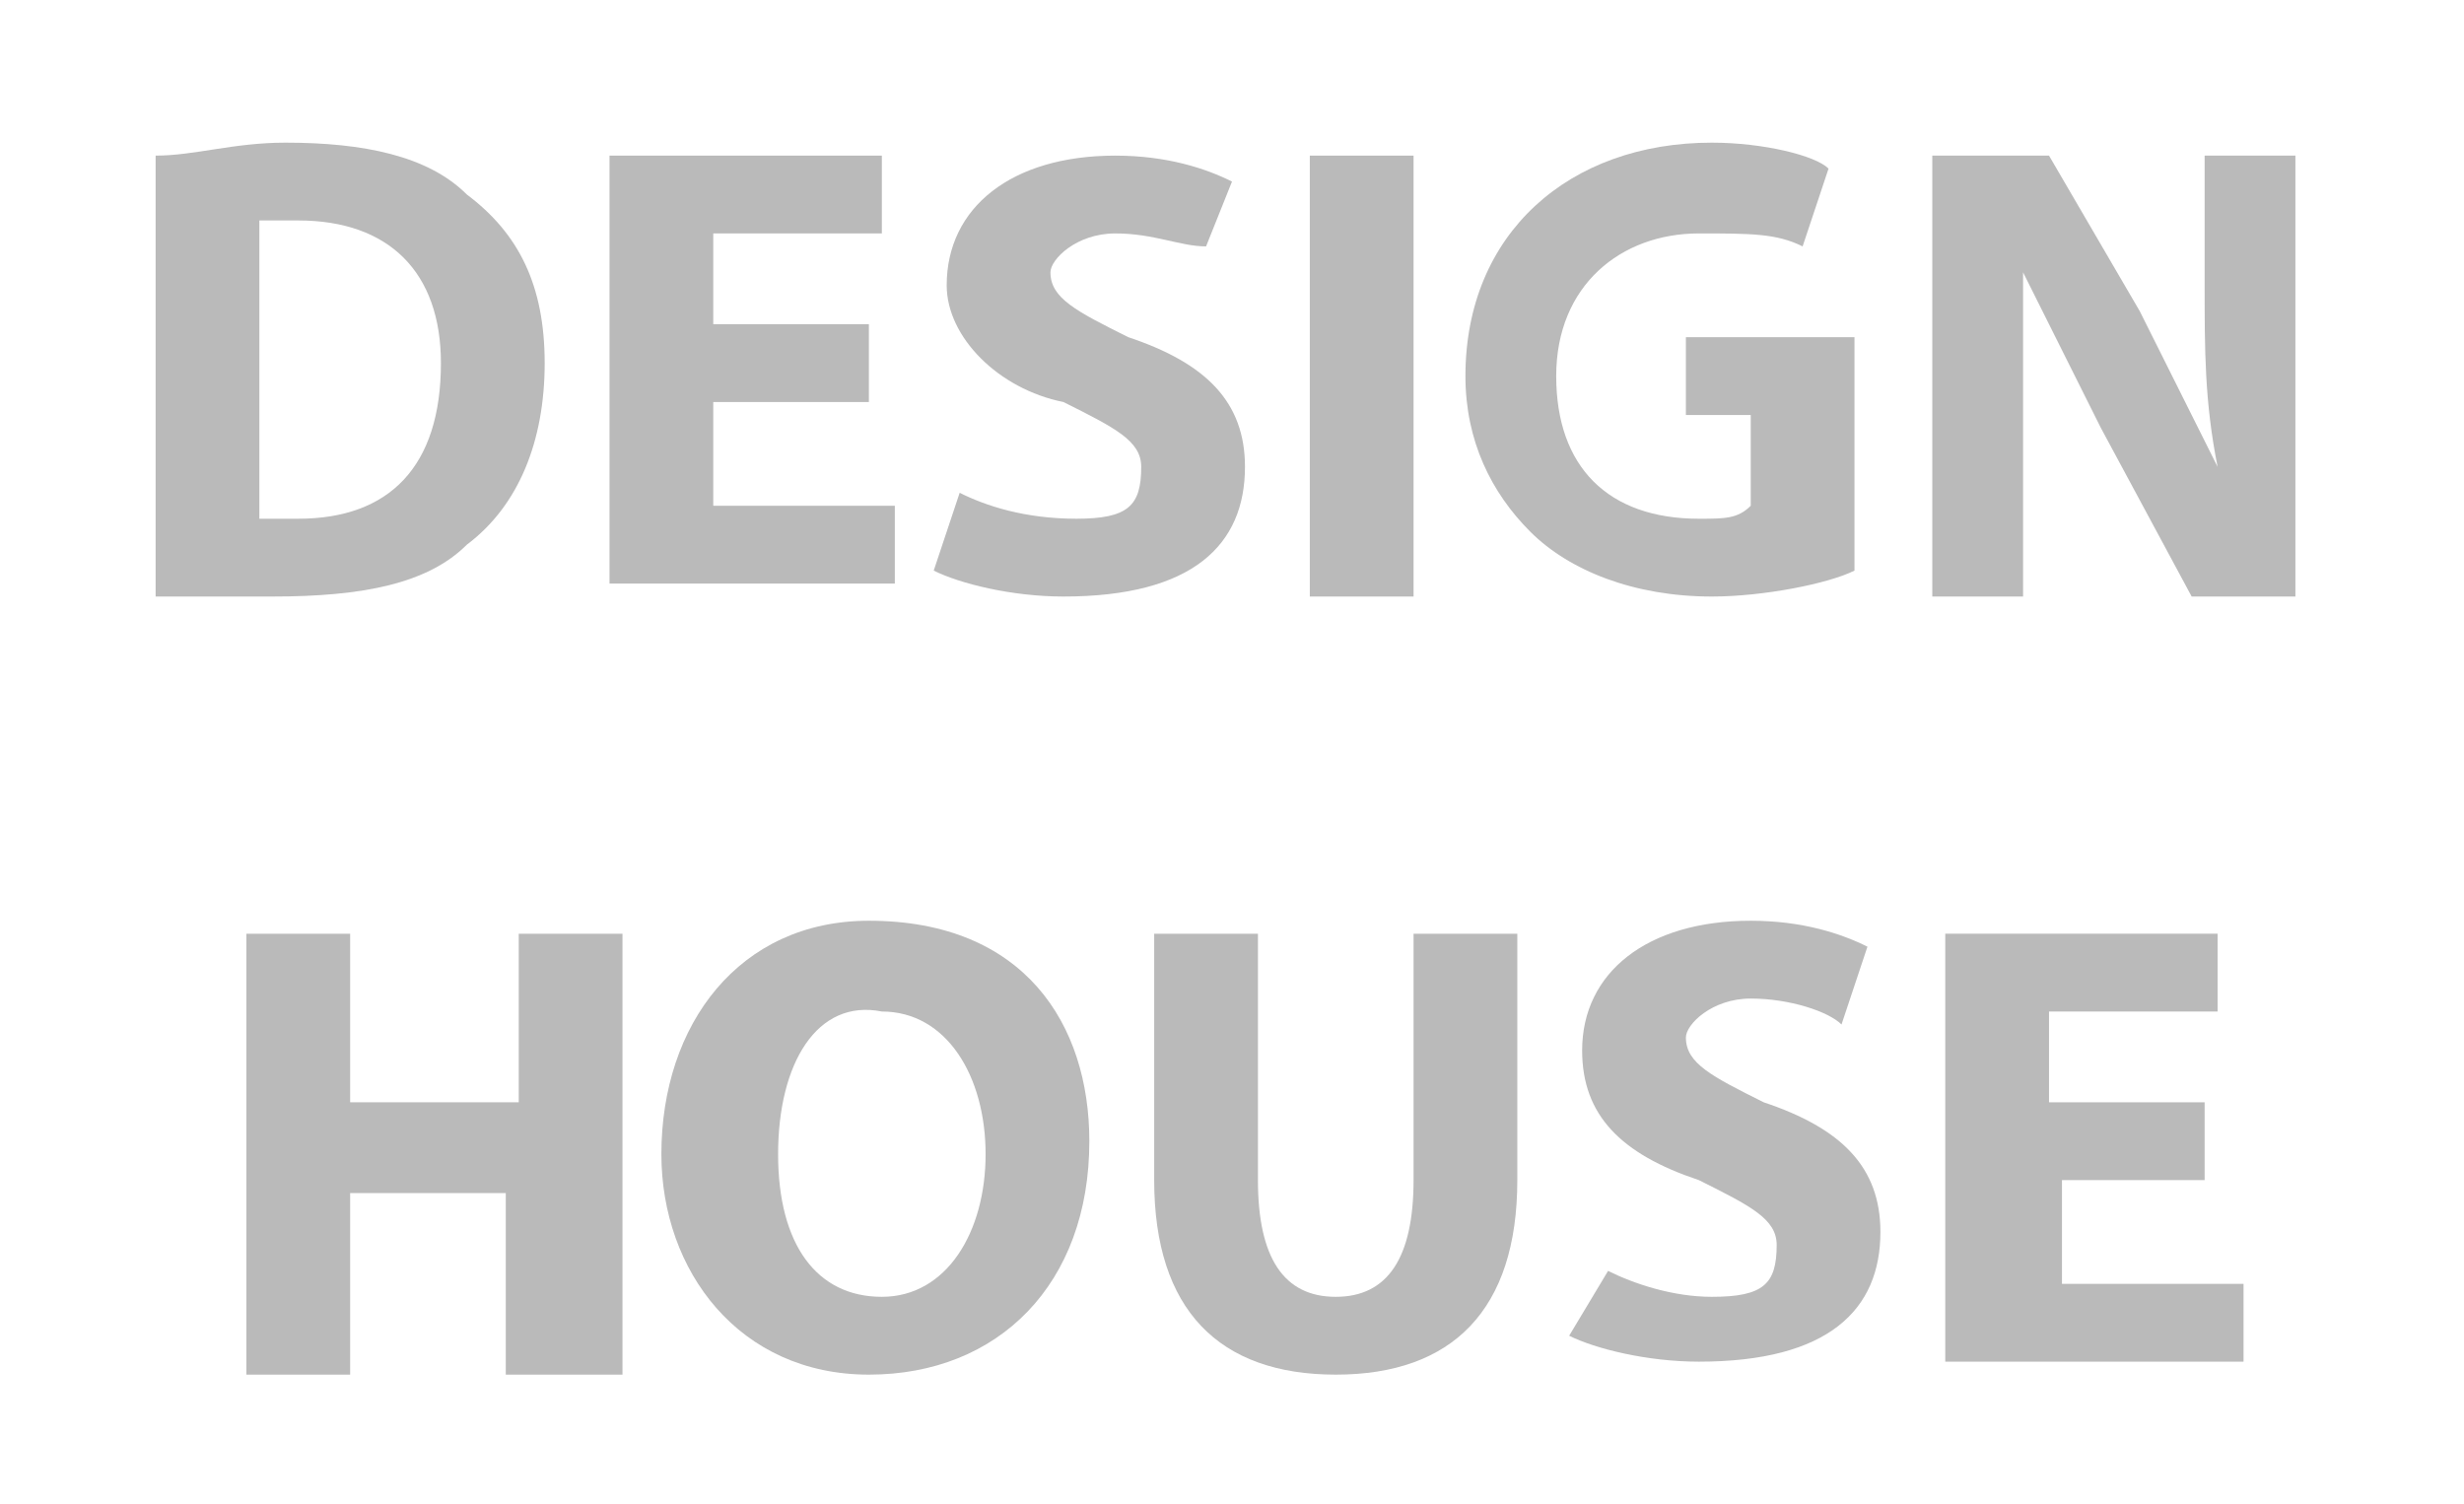 <?xml version="1.0" encoding="utf-8"?>
<!-- Generator: Adobe Illustrator 23.1.0, SVG Export Plug-In . SVG Version: 6.00 Build 0)  -->
<svg version="1.1" id="Layer_1" xmlns="http://www.w3.org/2000/svg" xmlns:xlink="http://www.w3.org/1999/xlink" x="0px" y="0px"
	 viewBox="0 0 19 11.6" style="enable-background:new 0 0 19 11.6;" xml:space="preserve">
<style type="text/css">
	.st0{enable-background:new    ;}
	.st1{fill:#BABABA;}
</style>
<g class="st0">
	<path class="st1" d="M1.2,1.2c0.3,0,0.6-0.1,1-0.1c0.6,0,1.1,0.1,1.4,0.4C4,1.8,4.2,2.2,4.2,2.8c0,0.6-0.2,1.1-0.6,1.4
		C3.3,4.5,2.8,4.6,2.1,4.6c-0.4,0-0.7,0-0.9,0V1.2z M2,4c0.1,0,0.2,0,0.3,0C3,4,3.4,3.6,3.4,2.8c0-0.7-0.4-1.1-1.1-1.1
		c-0.2,0-0.3,0-0.3,0V4z"/>
	<path class="st1" d="M6.7,3.1H5.5v0.8h1.4v0.6H4.7V1.2h2.1v0.6H5.5v0.7h1.2V3.1z"/>
	<path class="st1" d="M7.4,3.8C7.6,3.9,7.9,4,8.3,4c0.4,0,0.5-0.1,0.5-0.4c0-0.2-0.2-0.3-0.6-0.5C7.7,3,7.3,2.6,7.3,2.2
		c0-0.6,0.5-1,1.3-1c0.4,0,0.7,0.1,0.9,0.2L9.3,1.9C9.1,1.9,8.9,1.8,8.6,1.8c-0.3,0-0.5,0.2-0.5,0.3c0,0.2,0.2,0.3,0.6,0.5
		c0.6,0.2,0.9,0.5,0.9,1c0,0.6-0.4,1-1.4,1c-0.4,0-0.8-0.1-1-0.2L7.4,3.8z"/>
	<path class="st1" d="M10.9,1.2v3.4h-0.8V1.2H10.9z"/>
	<path class="st1" d="M14.3,4.4c-0.2,0.1-0.7,0.2-1.1,0.2c-0.6,0-1.1-0.2-1.4-0.5c-0.3-0.3-0.5-0.7-0.5-1.2c0-1.1,0.8-1.8,1.9-1.8
		c0.4,0,0.8,0.1,0.9,0.2l-0.2,0.6c-0.2-0.1-0.4-0.1-0.8-0.1c-0.6,0-1.1,0.4-1.1,1.1c0,0.7,0.4,1.1,1.1,1.1c0.2,0,0.3,0,0.4-0.1V3.2
		h-0.5V2.6h1.3V4.4z"/>
	<path class="st1" d="M14.9,4.6V1.2h0.9l0.7,1.2c0.2,0.4,0.4,0.8,0.6,1.2h0C17,3.1,17,2.7,17,2.2v-1h0.7v3.4h-0.8l-0.7-1.3
		c-0.2-0.4-0.4-0.8-0.6-1.2l0,0c0,0.4,0,0.9,0,1.5v1H14.9z"/>
	<path class="st1" d="M2.7,7.2v1.3h1.3V7.2h0.8v3.4H3.9V9.2H2.7v1.4H1.9V7.2H2.7z"/>
	<path class="st1" d="M8.4,8.8c0,1.1-0.7,1.8-1.7,1.8c-1,0-1.6-0.8-1.6-1.7c0-1,0.6-1.8,1.6-1.8C7.9,7.1,8.4,7.9,8.4,8.8z M6,8.9
		C6,9.6,6.3,10,6.8,10c0.5,0,0.8-0.5,0.8-1.1c0-0.6-0.3-1.1-0.8-1.1C6.3,7.7,6,8.2,6,8.9z"/>
	<path class="st1" d="M9.7,7.2v1.9c0,0.6,0.2,0.9,0.6,0.9c0.4,0,0.6-0.3,0.6-0.9V7.2h0.8v1.9c0,1-0.5,1.5-1.4,1.5
		c-0.9,0-1.4-0.5-1.4-1.5V7.2H9.7z"/>
	<path class="st1" d="M12.4,9.8c0.2,0.1,0.5,0.2,0.8,0.2c0.4,0,0.5-0.1,0.5-0.4c0-0.2-0.2-0.3-0.6-0.5c-0.6-0.2-0.9-0.5-0.9-1
		c0-0.6,0.5-1,1.3-1c0.4,0,0.7,0.1,0.9,0.2l-0.2,0.6c-0.1-0.1-0.4-0.2-0.7-0.2c-0.3,0-0.5,0.2-0.5,0.3c0,0.2,0.2,0.3,0.6,0.5
		c0.6,0.2,0.9,0.5,0.9,1c0,0.6-0.4,1-1.4,1c-0.4,0-0.8-0.1-1-0.2L12.4,9.8z"/>
	<path class="st1" d="M17.1,9.1h-1.2v0.8h1.4v0.6H15V7.2h2.1v0.6h-1.3v0.7h1.2V9.1z"/>
</g>
</svg>
